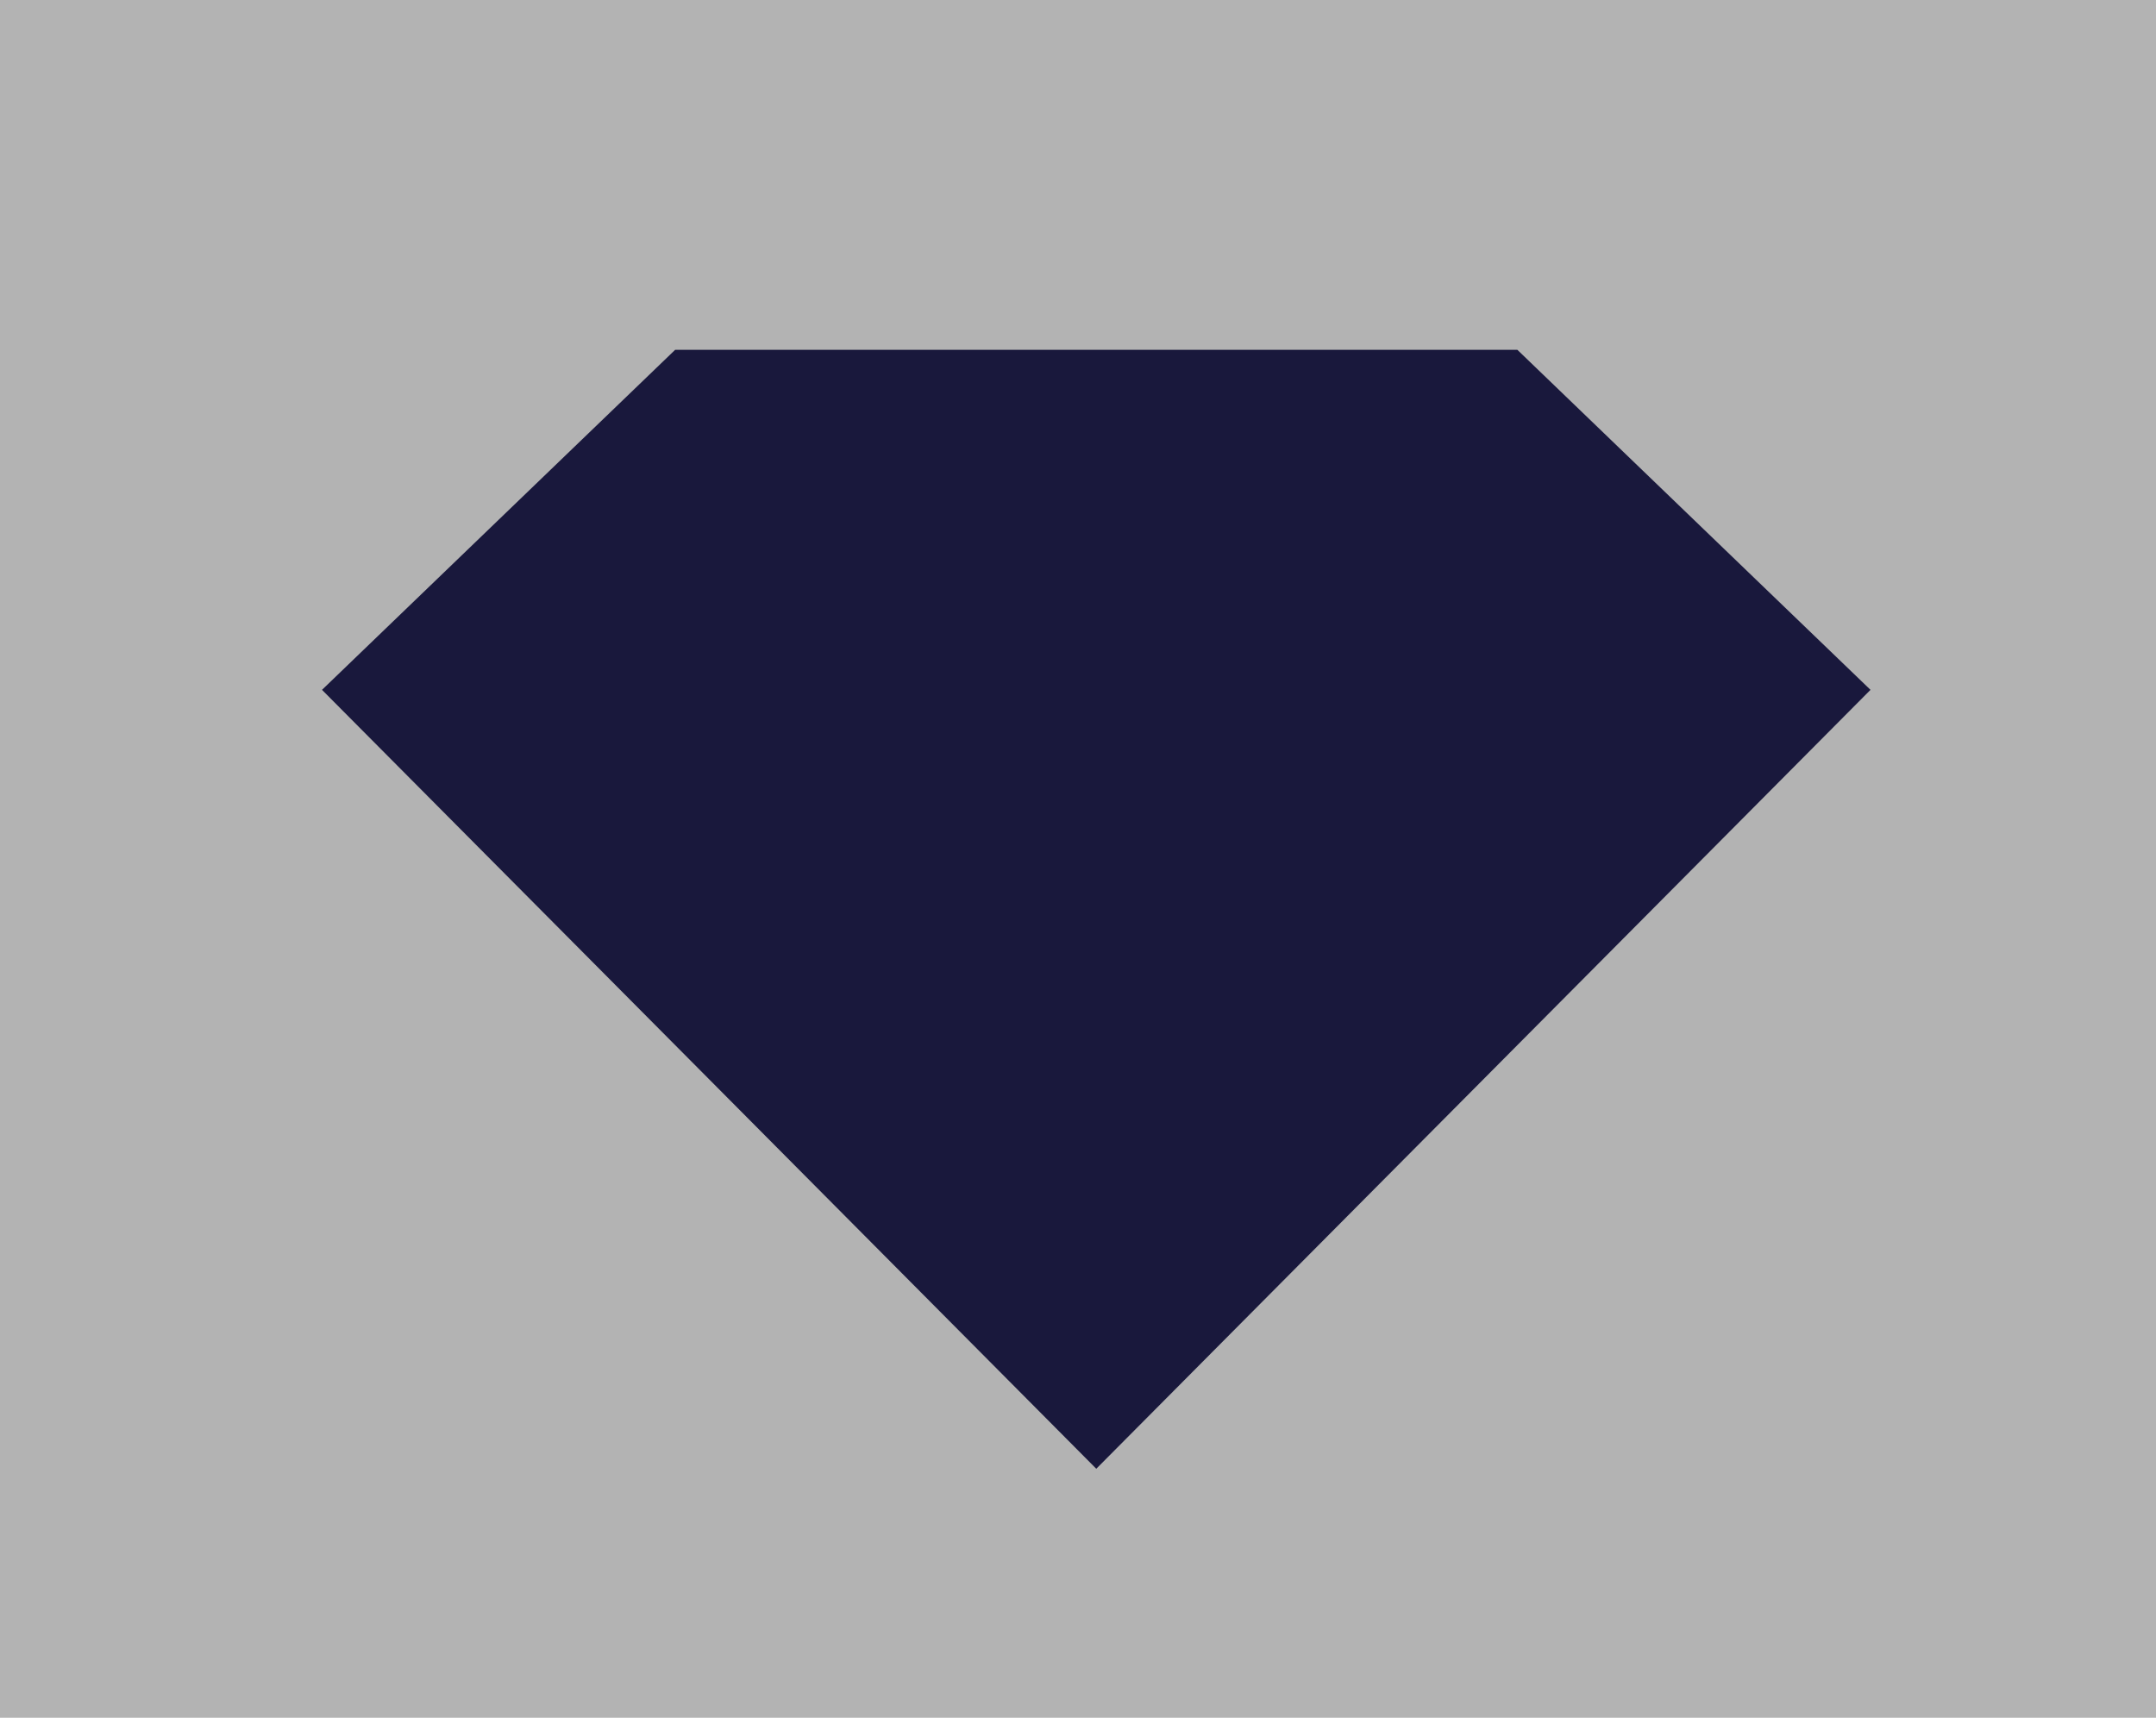 <svg width="59" height="47" viewBox="0 0 59 47" fill="none" xmlns="http://www.w3.org/2000/svg">
<rect x="0" y="0" width="59" height="47" fill="#808080" stroke="none"/>
<rect width="59" height="47" fill="white" fill-opacity="0.4"/>
<path d="M41.523 9.572H29.948H18.476L8.812 18.877L30 40.191L51.187 18.877L41.523 9.572Z" fill="#19183C"/>
</svg>
